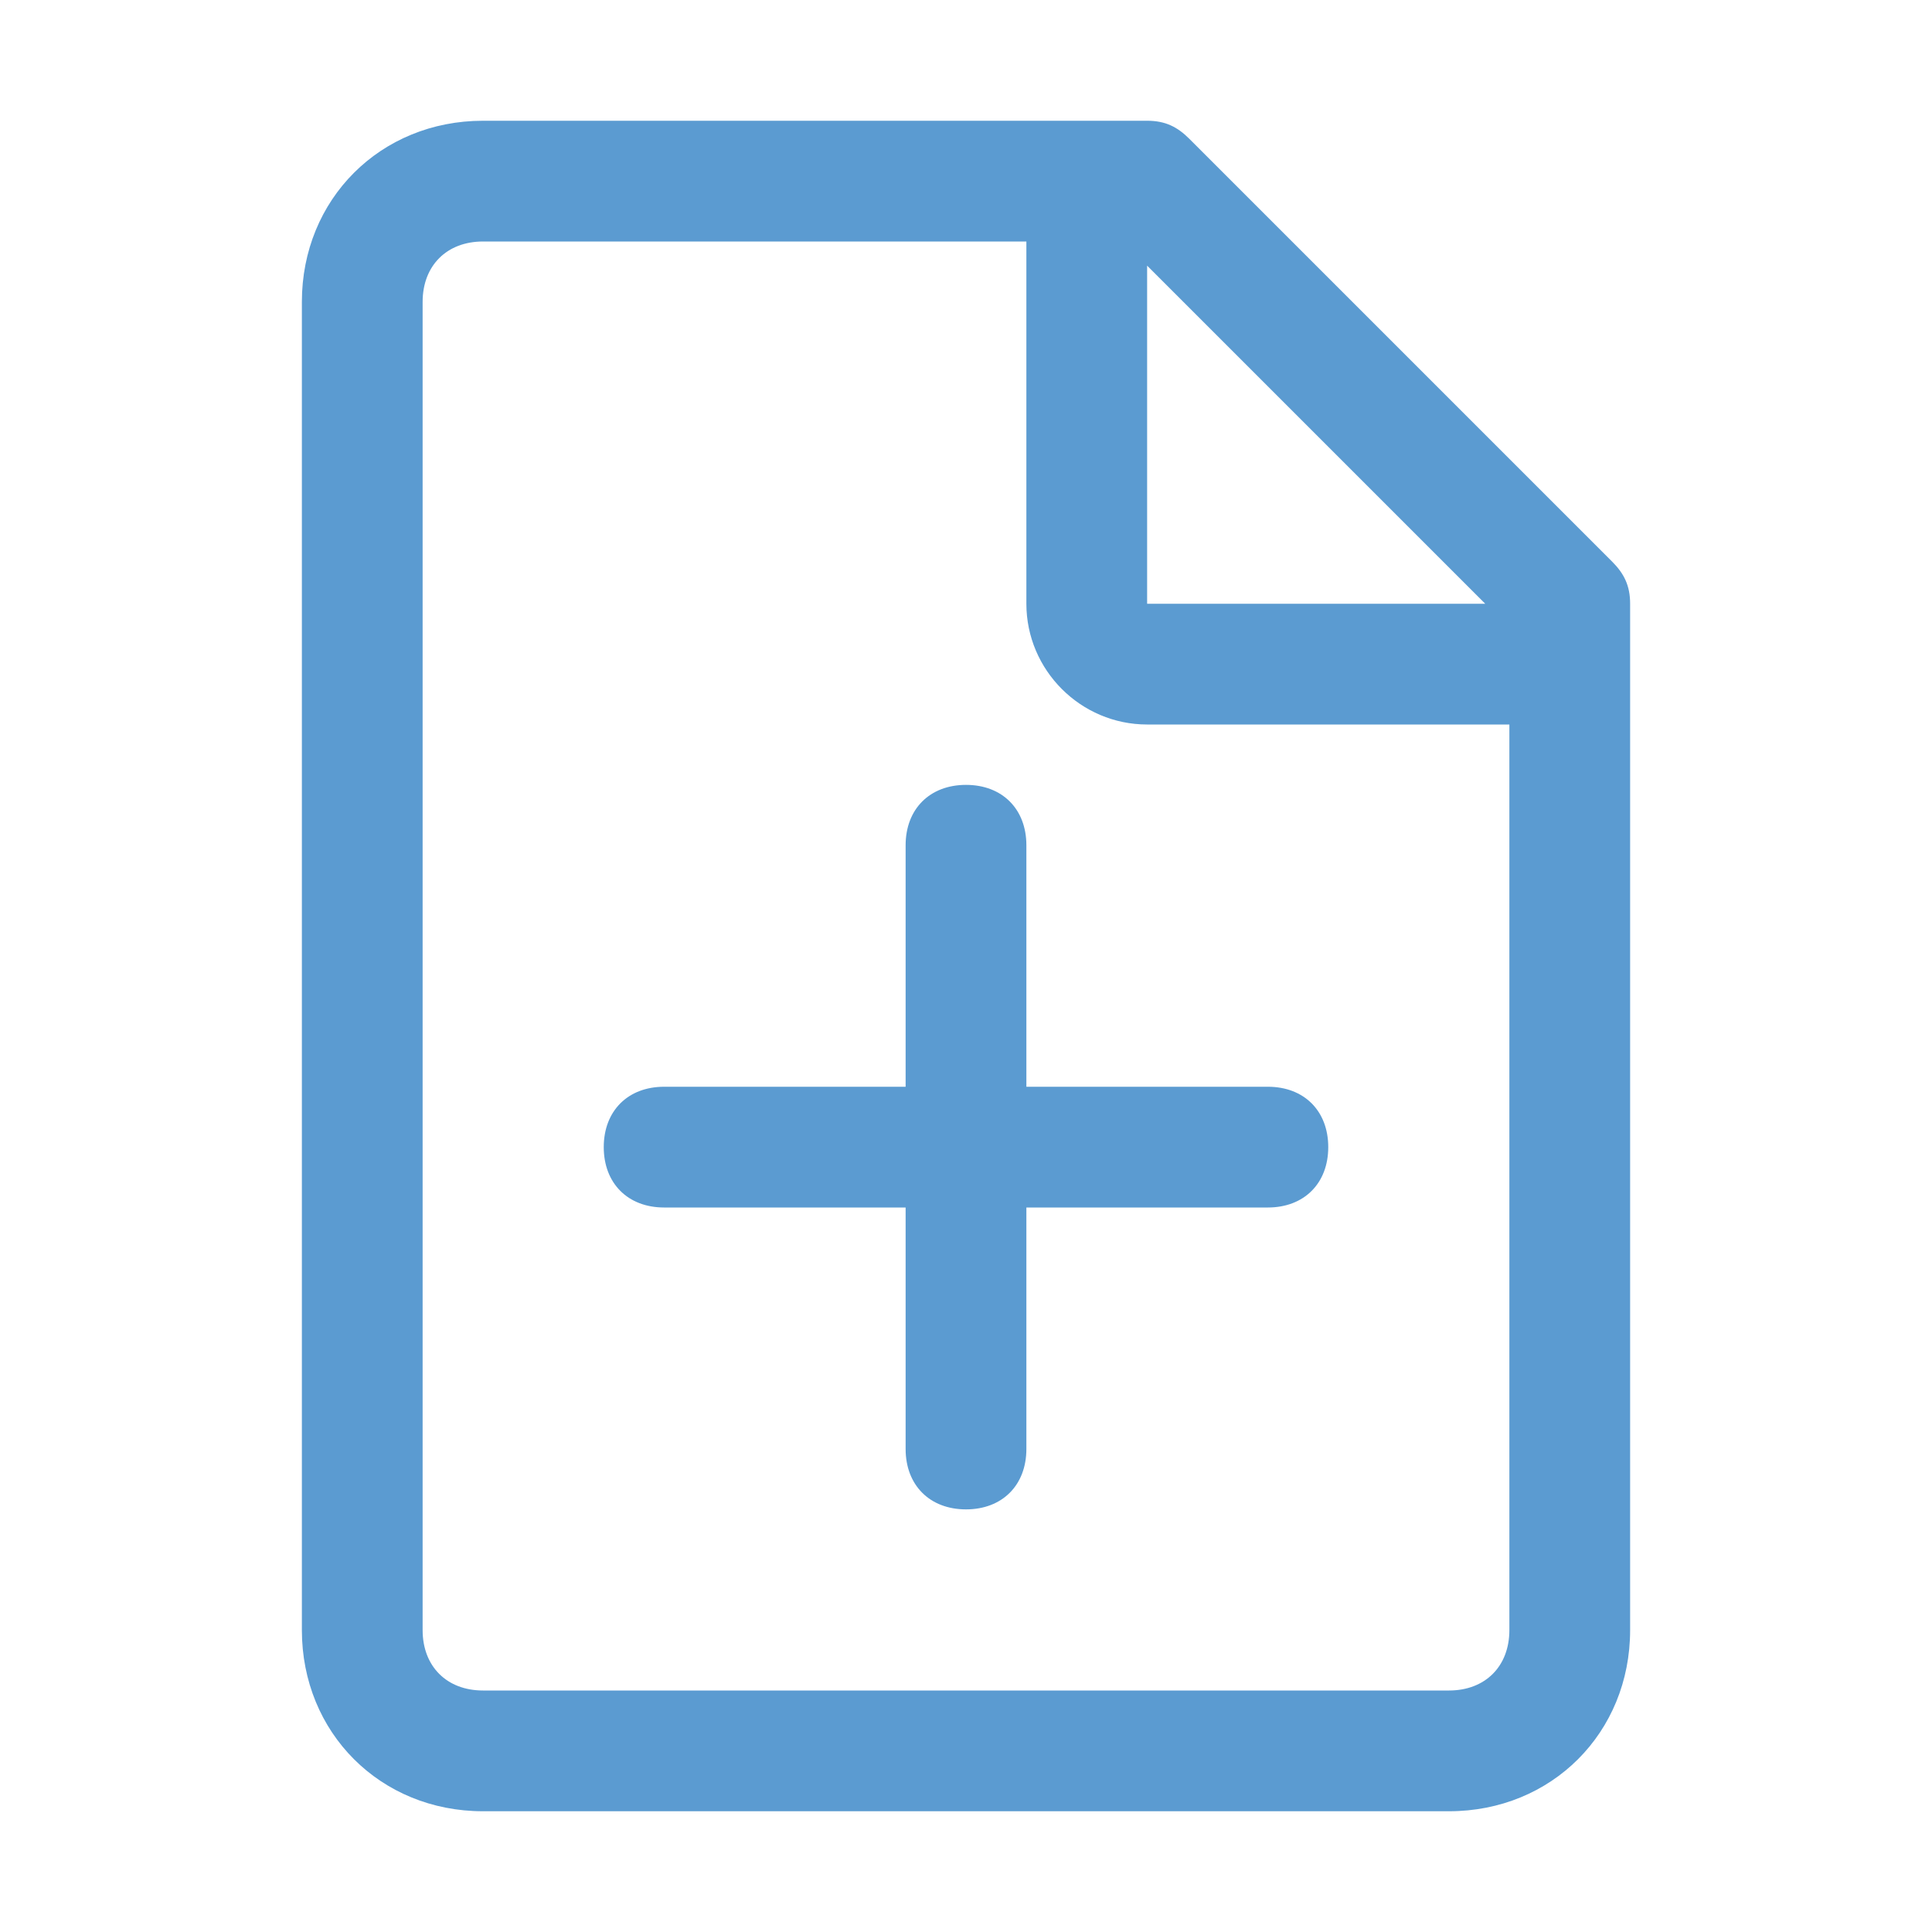 <?xml version="1.0" standalone="no"?><!DOCTYPE svg PUBLIC "-//W3C//DTD SVG 1.1//EN" "http://www.w3.org/Graphics/SVG/1.1/DTD/svg11.dtd"><svg t="1513127977763" class="icon" style="" viewBox="0 0 1024 1024" version="1.1" xmlns="http://www.w3.org/2000/svg" p-id="3938" xmlns:xlink="http://www.w3.org/1999/xlink" width="64" height="64"><defs><style type="text/css"></style></defs><path d="M544 448c0-19.2-12.8-32-32-32s-32 12.8-32 32v128h-128c-19.2 0-32 12.8-32 32s12.8 32 32 32h128v128c0 19.2 12.8 32 32 32s32-12.8 32-32v-128h128c19.2 0 32-12.8 32-32s-12.8-32-32-32h-128v-128z" p-id="3939" fill="#5b9bd1"></path><path d="M854.4 297.6l-224-224c-6.4-6.4-12.8-9.6-22.4-9.6h-352c-54.4 0-96 41.6-96 96v704c0 54.4 41.6 96 96 96h512c54.4 0 96-41.6 96-96v-544c0-9.6-3.2-16-9.6-22.4z m-246.4-156.8l179.2 179.2h-179.2v-179.2z m192 723.2c0 19.2-12.8 32-32 32h-512c-19.2 0-32-12.8-32-32v-704c0-19.2 12.8-32 32-32h288v192c0 35.2 28.8 64 64 64h192v480z" p-id="3940" fill="#5b9bd1"></path></svg>